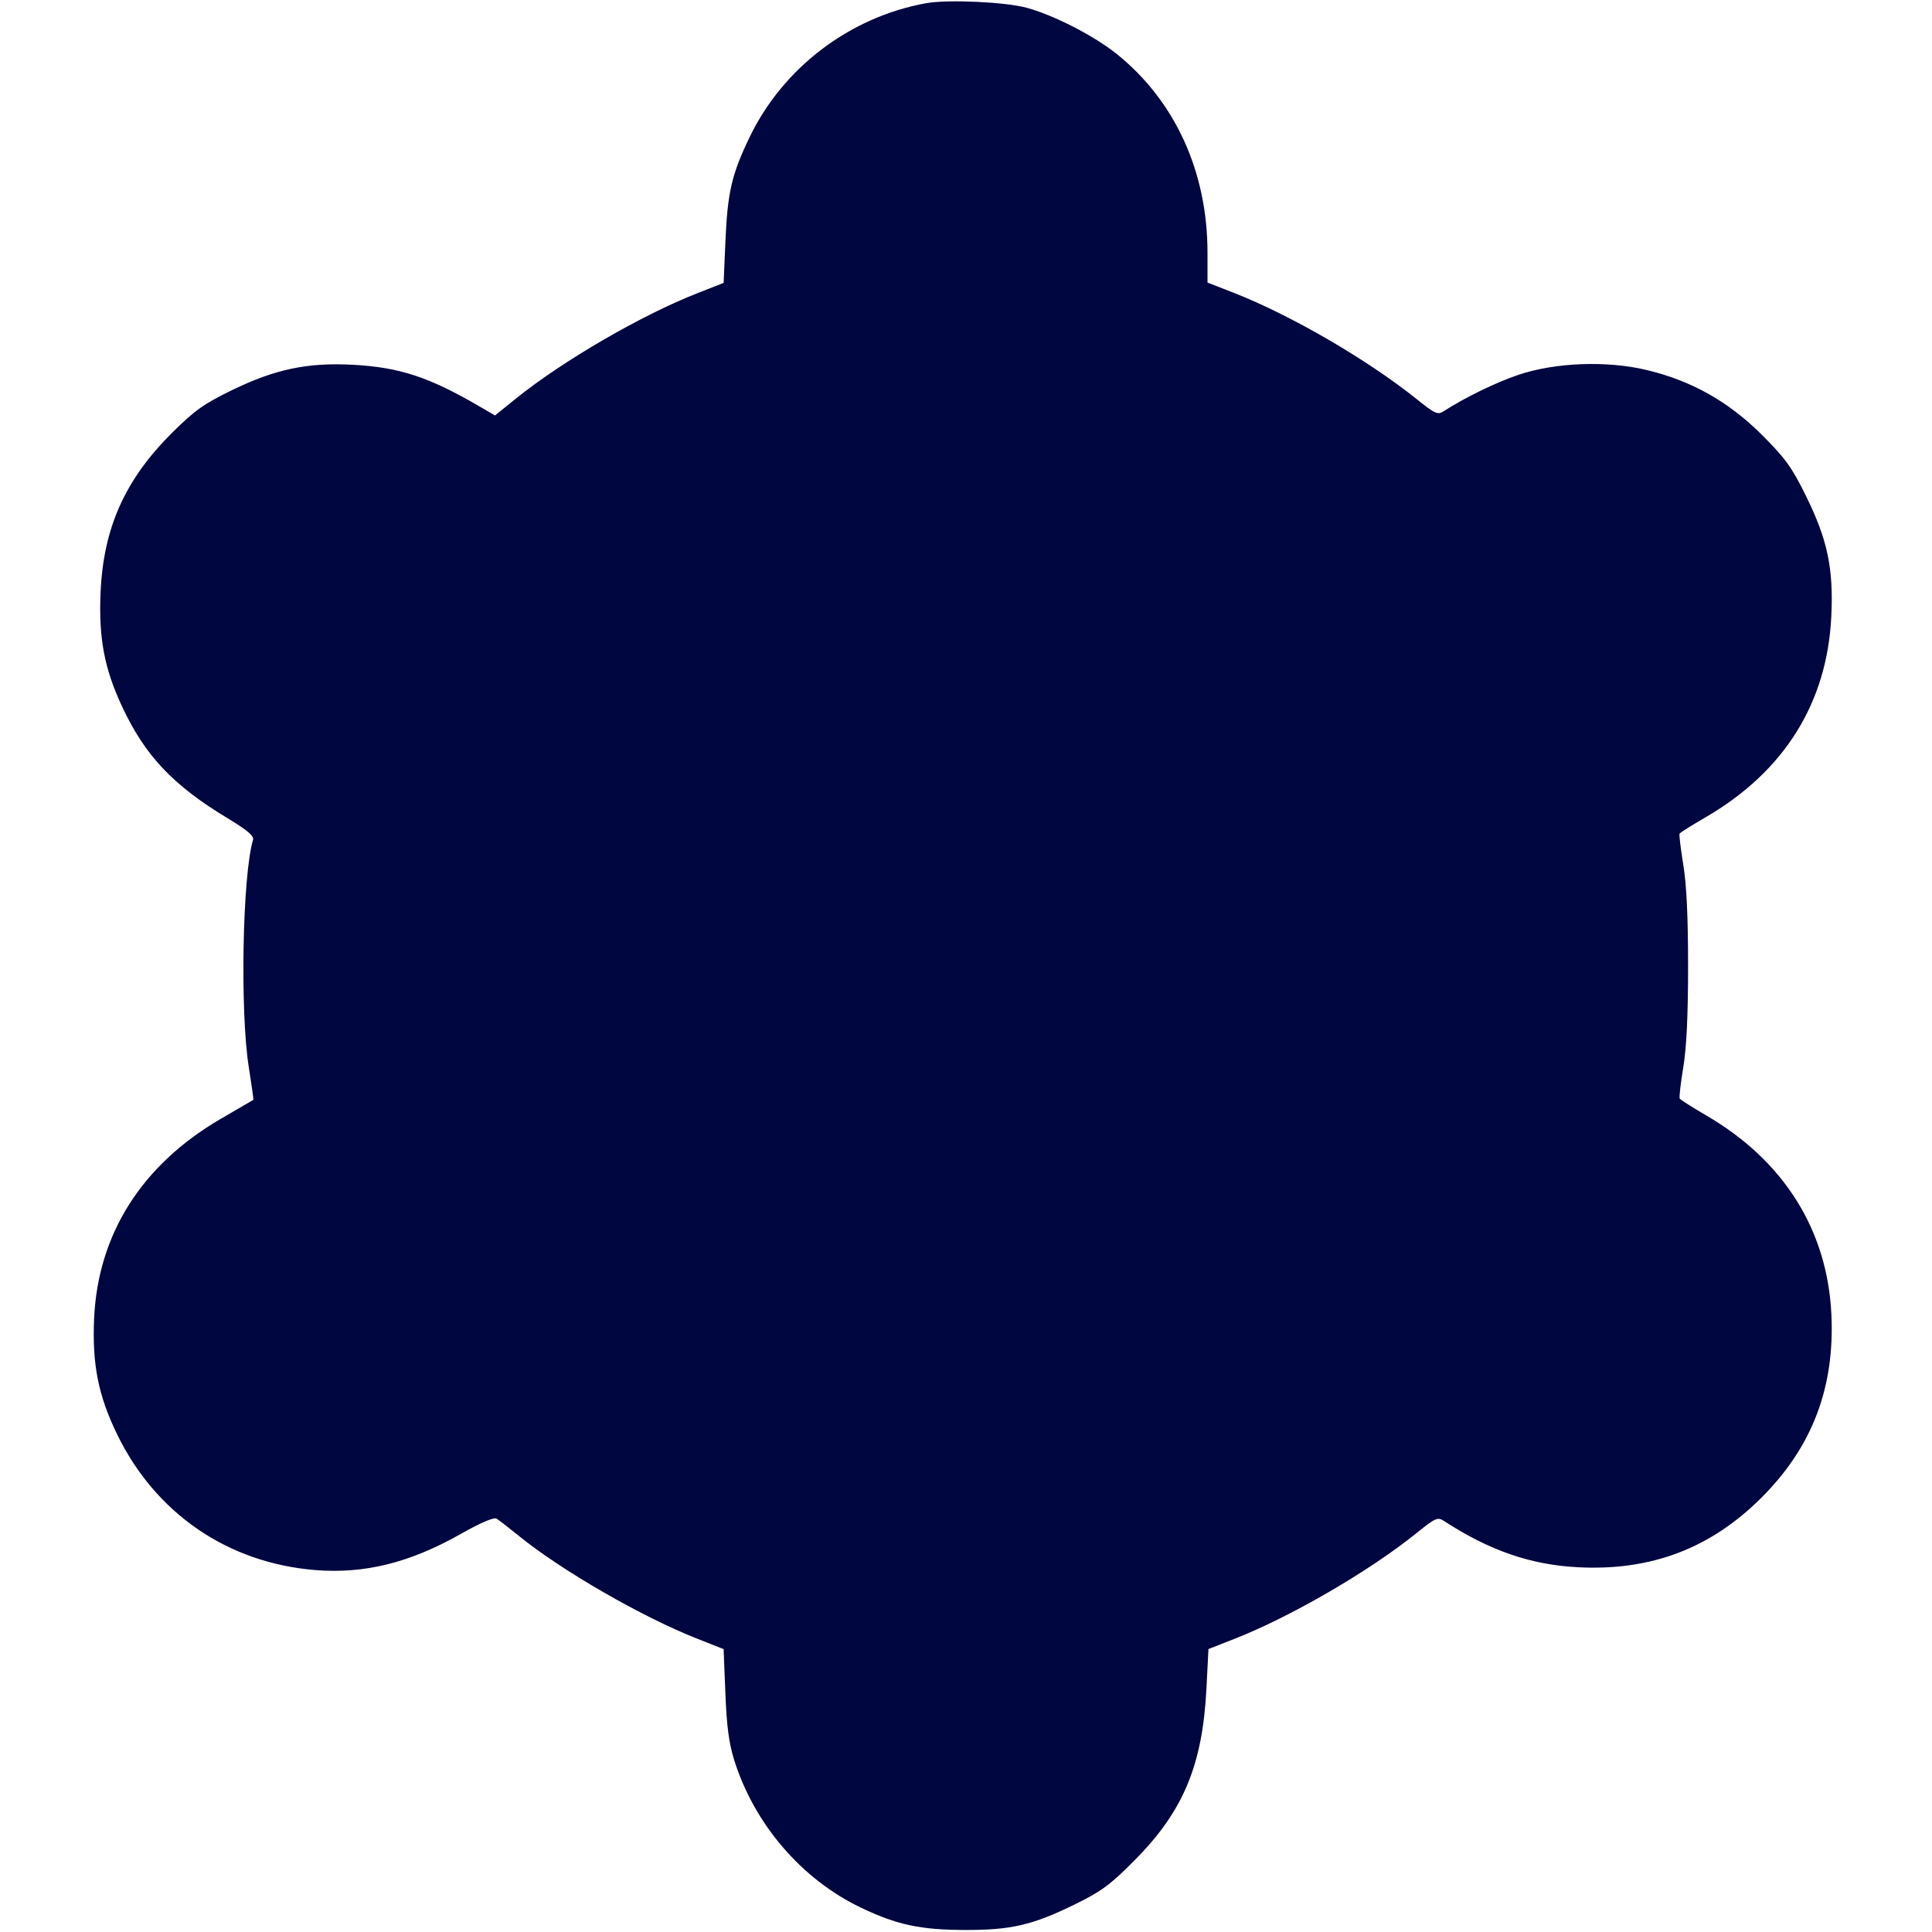<svg xmlns="http://www.w3.org/2000/svg" width="24" height="24" fill="currentColor" class="mmi mmi-gearring-filled" viewBox="0 0 24 24"><path d="M11.503 0.040 C 10.555 0.212,9.727 0.841,9.312 1.704 C 9.091 2.162,9.038 2.388,9.012 2.987 L 8.989 3.514 8.664 3.642 C 7.965 3.916,6.989 4.483,6.404 4.955 L 6.149 5.161 5.981 5.063 C 5.335 4.684,4.966 4.562,4.377 4.531 C 3.819 4.502,3.419 4.586,2.885 4.845 C 2.535 5.015,2.419 5.097,2.141 5.373 C 1.552 5.958,1.284 6.557,1.249 7.364 C 1.225 7.929,1.297 8.309,1.518 8.780 C 1.803 9.389,2.149 9.754,2.823 10.162 C 3.075 10.314,3.158 10.384,3.143 10.434 C 3.012 10.873,2.980 12.566,3.091 13.259 C 3.126 13.479,3.151 13.661,3.147 13.663 C 3.143 13.666,2.960 13.772,2.740 13.900 C 1.761 14.471,1.216 15.331,1.169 16.380 C 1.144 16.950,1.221 17.338,1.456 17.820 C 1.934 18.802,2.831 19.416,3.917 19.504 C 4.529 19.553,5.091 19.414,5.728 19.053 C 5.970 18.916,6.136 18.845,6.168 18.865 C 6.197 18.882,6.319 18.977,6.440 19.075 C 6.971 19.508,7.983 20.091,8.665 20.358 L 8.989 20.486 9.011 21.033 C 9.026 21.435,9.055 21.654,9.119 21.860 C 9.368 22.658,9.958 23.346,10.696 23.698 C 11.138 23.910,11.433 23.973,11.980 23.975 C 12.560 23.977,12.827 23.915,13.360 23.653 C 13.682 23.495,13.795 23.412,14.100 23.103 C 14.700 22.498,14.939 21.925,14.987 20.973 L 15.012 20.485 15.336 20.358 C 16.035 20.084,17.011 19.517,17.596 19.045 C 17.830 18.856,17.859 18.843,17.936 18.893 C 18.505 19.263,19.015 19.439,19.605 19.469 C 20.512 19.516,21.252 19.234,21.883 18.603 C 22.513 17.973,22.794 17.235,22.750 16.325 C 22.699 15.275,22.156 14.414,21.190 13.853 C 21.020 13.754,20.874 13.661,20.866 13.647 C 20.857 13.632,20.878 13.458,20.910 13.260 C 20.951 13.016,20.970 12.611,20.970 12.000 C 20.970 11.389,20.951 10.984,20.910 10.740 C 20.878 10.542,20.857 10.369,20.864 10.356 C 20.871 10.343,21.018 10.251,21.190 10.151 C 22.164 9.584,22.697 8.733,22.749 7.660 C 22.778 7.063,22.703 6.705,22.434 6.160 C 22.257 5.801,22.178 5.692,21.884 5.399 C 21.470 4.987,21.011 4.729,20.454 4.596 C 19.961 4.478,19.319 4.502,18.860 4.657 C 18.580 4.752,18.204 4.935,17.936 5.107 C 17.859 5.157,17.829 5.143,17.596 4.956 C 16.985 4.467,16.039 3.917,15.330 3.639 L 15.000 3.510 15.000 3.139 C 15.000 2.134,14.598 1.254,13.873 0.671 C 13.595 0.447,13.093 0.189,12.756 0.097 C 12.491 0.024,11.770 -0.009,11.503 0.040 " fill="#000640" stroke="none" fill-rule="evenodd"></path></svg>